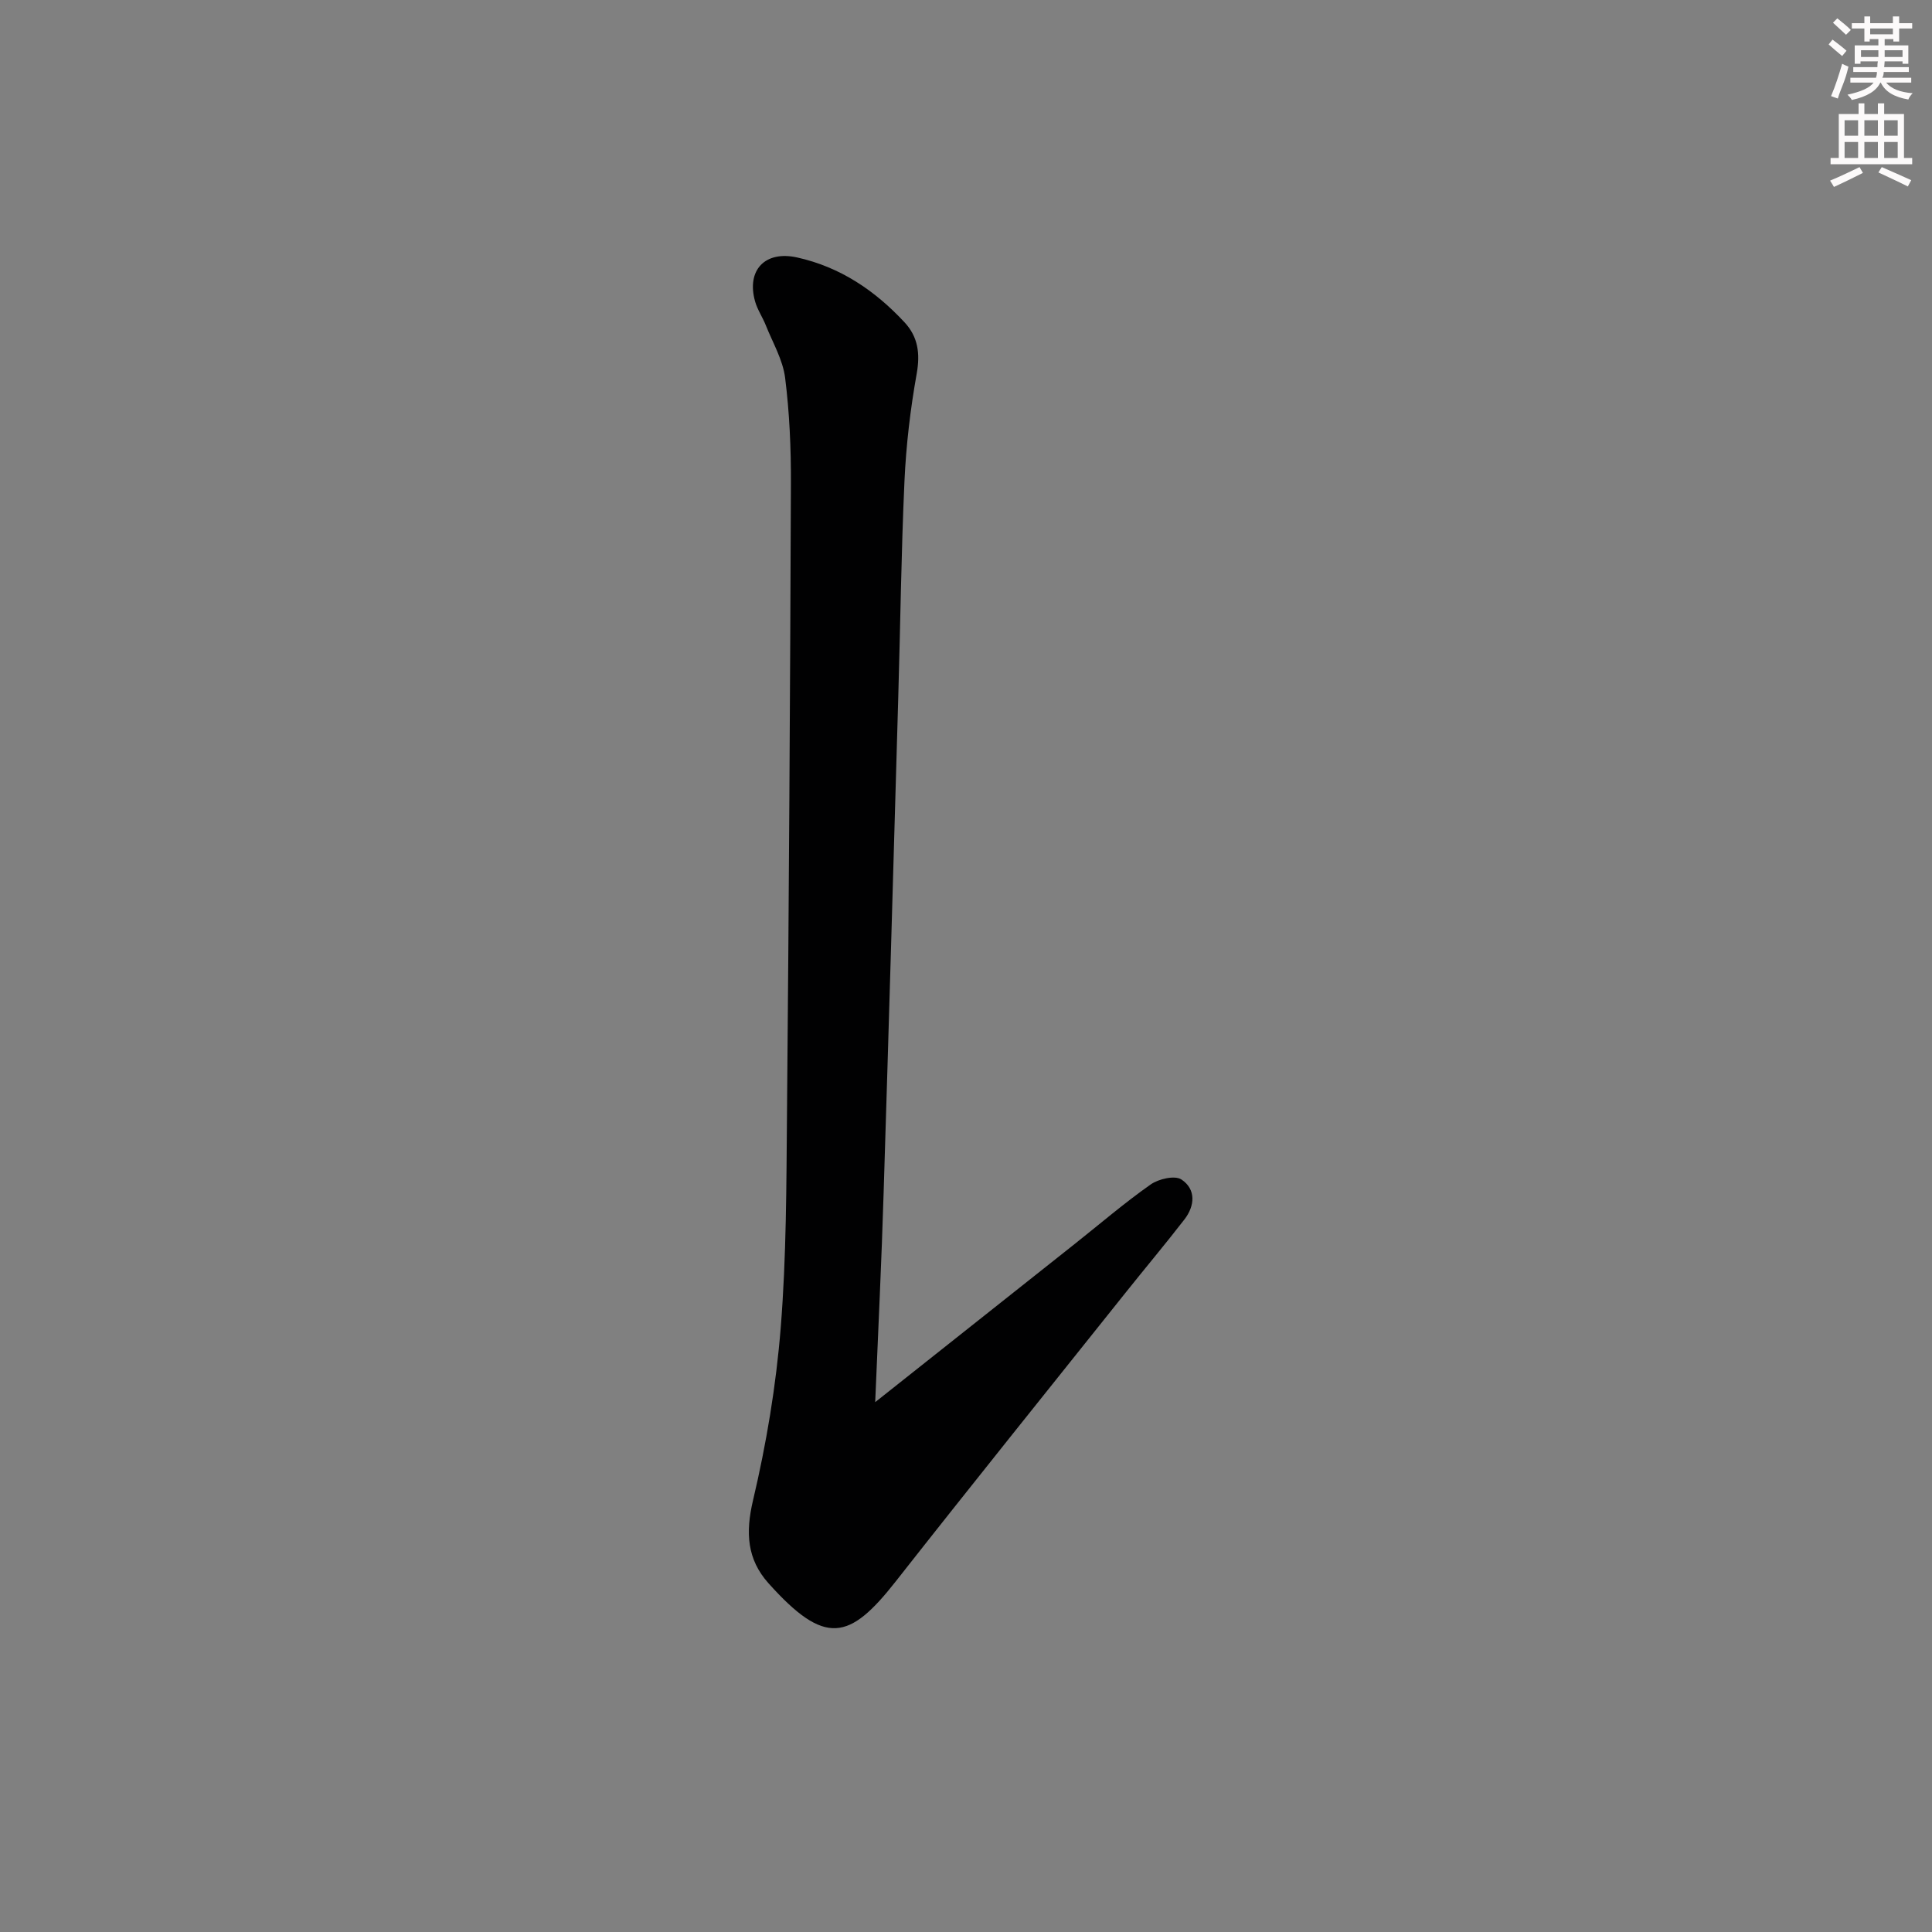 <svg enable-background="new 0 0 400 400" viewBox="0 0 400 400" xmlns="http://www.w3.org/2000/svg"><rect x="0" y="0" width="400" height="400" fill="#808080" stroke="none"/><path d="m181.2 290.3c14.5-11.49 27.92-22.13 41.33-32.77 5.22-4.14 10.28-8.49 15.72-12.31 1.64-1.15 5-1.92 6.35-1.02 3.05 2.02 2.81 5.45.61 8.29-3.97 5.13-8.15 10.1-12.2 15.18-15.88 19.9-31.84 39.74-47.57 59.76-9.6 12.22-14.63 13.42-26.33.37-4.44-4.96-4.79-10.45-3.21-17.15 2.77-11.73 4.78-23.76 5.74-35.77 1.18-14.74 1.17-29.59 1.3-44.39.39-43.46.65-86.92.81-130.37.03-7.31-.29-14.66-1.2-21.9-.47-3.73-2.56-7.26-3.99-10.85-.67-1.69-1.74-3.24-2.23-4.97-1.82-6.48 2.07-10.56 8.69-9.1 8.92 1.97 16.15 6.86 22.27 13.45 2.78 3 3.25 6.45 2.5 10.63-1.31 7.33-2.19 14.79-2.53 22.24-.68 14.96-.85 29.94-1.29 44.91-.98 34.09-1.95 68.18-3.02 102.27-.42 14.05-1.11 28.11-1.75 43.5z" fill="#010102"/><g fill="#fcfafa"><path d="m378.6 9.2.8-1c.9.7 1.9 1.4 2.9 2.3l-.9 1.1c-1.1-.9-2-1.7-2.8-2.4zm.5 10.7c.9-2.1 1.6-4.3 2.3-6.7.4.2.8.4 1.3.6-.7 3.1-1.5 4.3-2.2 6.6zm.4-15.2.9-.9c1 .8 2 1.6 2.8 2.4l-1 1c-1-.9-1.9-1.8-2.7-2.5zm12.5-1.3h1.2v1.4h2.7v1.1h-2.7v2.7h-1.2v-.5h-1.8v1.3h4.9v3.8h-1.2v-.5h-3.7c0 .4-.1.9-.1 1.2h5.1v1h-5.2c0 .5-.1.9-.3 1.2h6v1h-5.2c1.1 1.3 2.9 2 5.5 2.2-.4.4-.7.8-.9 1.3-2.9-.5-4.8-1.6-5.7-3.5h-.1c-.8 1.7-2.7 2.9-5.9 3.6-.2-.4-.6-.8-.9-1.1 2.8-.6 4.6-1.4 5.4-2.5h-4.8v-1h5.3c.1-.3.2-.7.2-1.2h-4.9v-1h5c0-.4 0-.8.1-1.2h-3.6v.5h-1.2v-3.8h4.9v-1.3h-1.8v.5h-1.1v-2.7h-2.6v-1.1h2.6v-1.4h1.2v1.4h4.7v-1.4zm-6.7 8.4h3.6c0-.4 0-.9 0-1.4h-3.6zm1.9-4.7h4.7v-1.2h-4.7zm6.7 3.3h-3.7v1.4h3.7z"/><path d="m384.7 21.4h1.3v2.2h2.8v-2.2h1.3v2.2h4.1v9.1h1.7v1.3h-16.9v-1.3h1.7v-9.1h4.1v-2.2zm.3 13.2.7 1.2c-1.8.9-3.8 1.9-6 2.9-.2-.4-.5-.8-.8-1.3 2.4-1 4.4-2 6.1-2.8zm-3.1-6.5h2.8v-3.2h-2.8zm0 4.6h2.8v-3.3h-2.8v3.2zm4.1-4.6h2.8v-3.2h-2.8zm0 4.6h2.8v-3.3h-2.8zm3.6 1.9c2.1.9 4.1 1.8 6.1 2.7l-.7 1.3c-2.2-1.1-4.2-2-6.1-2.9zm3.3-9.7h-2.8v3.2h2.8zm-2.8 7.8h2.8v-3.3h-2.8z"/></g></svg>